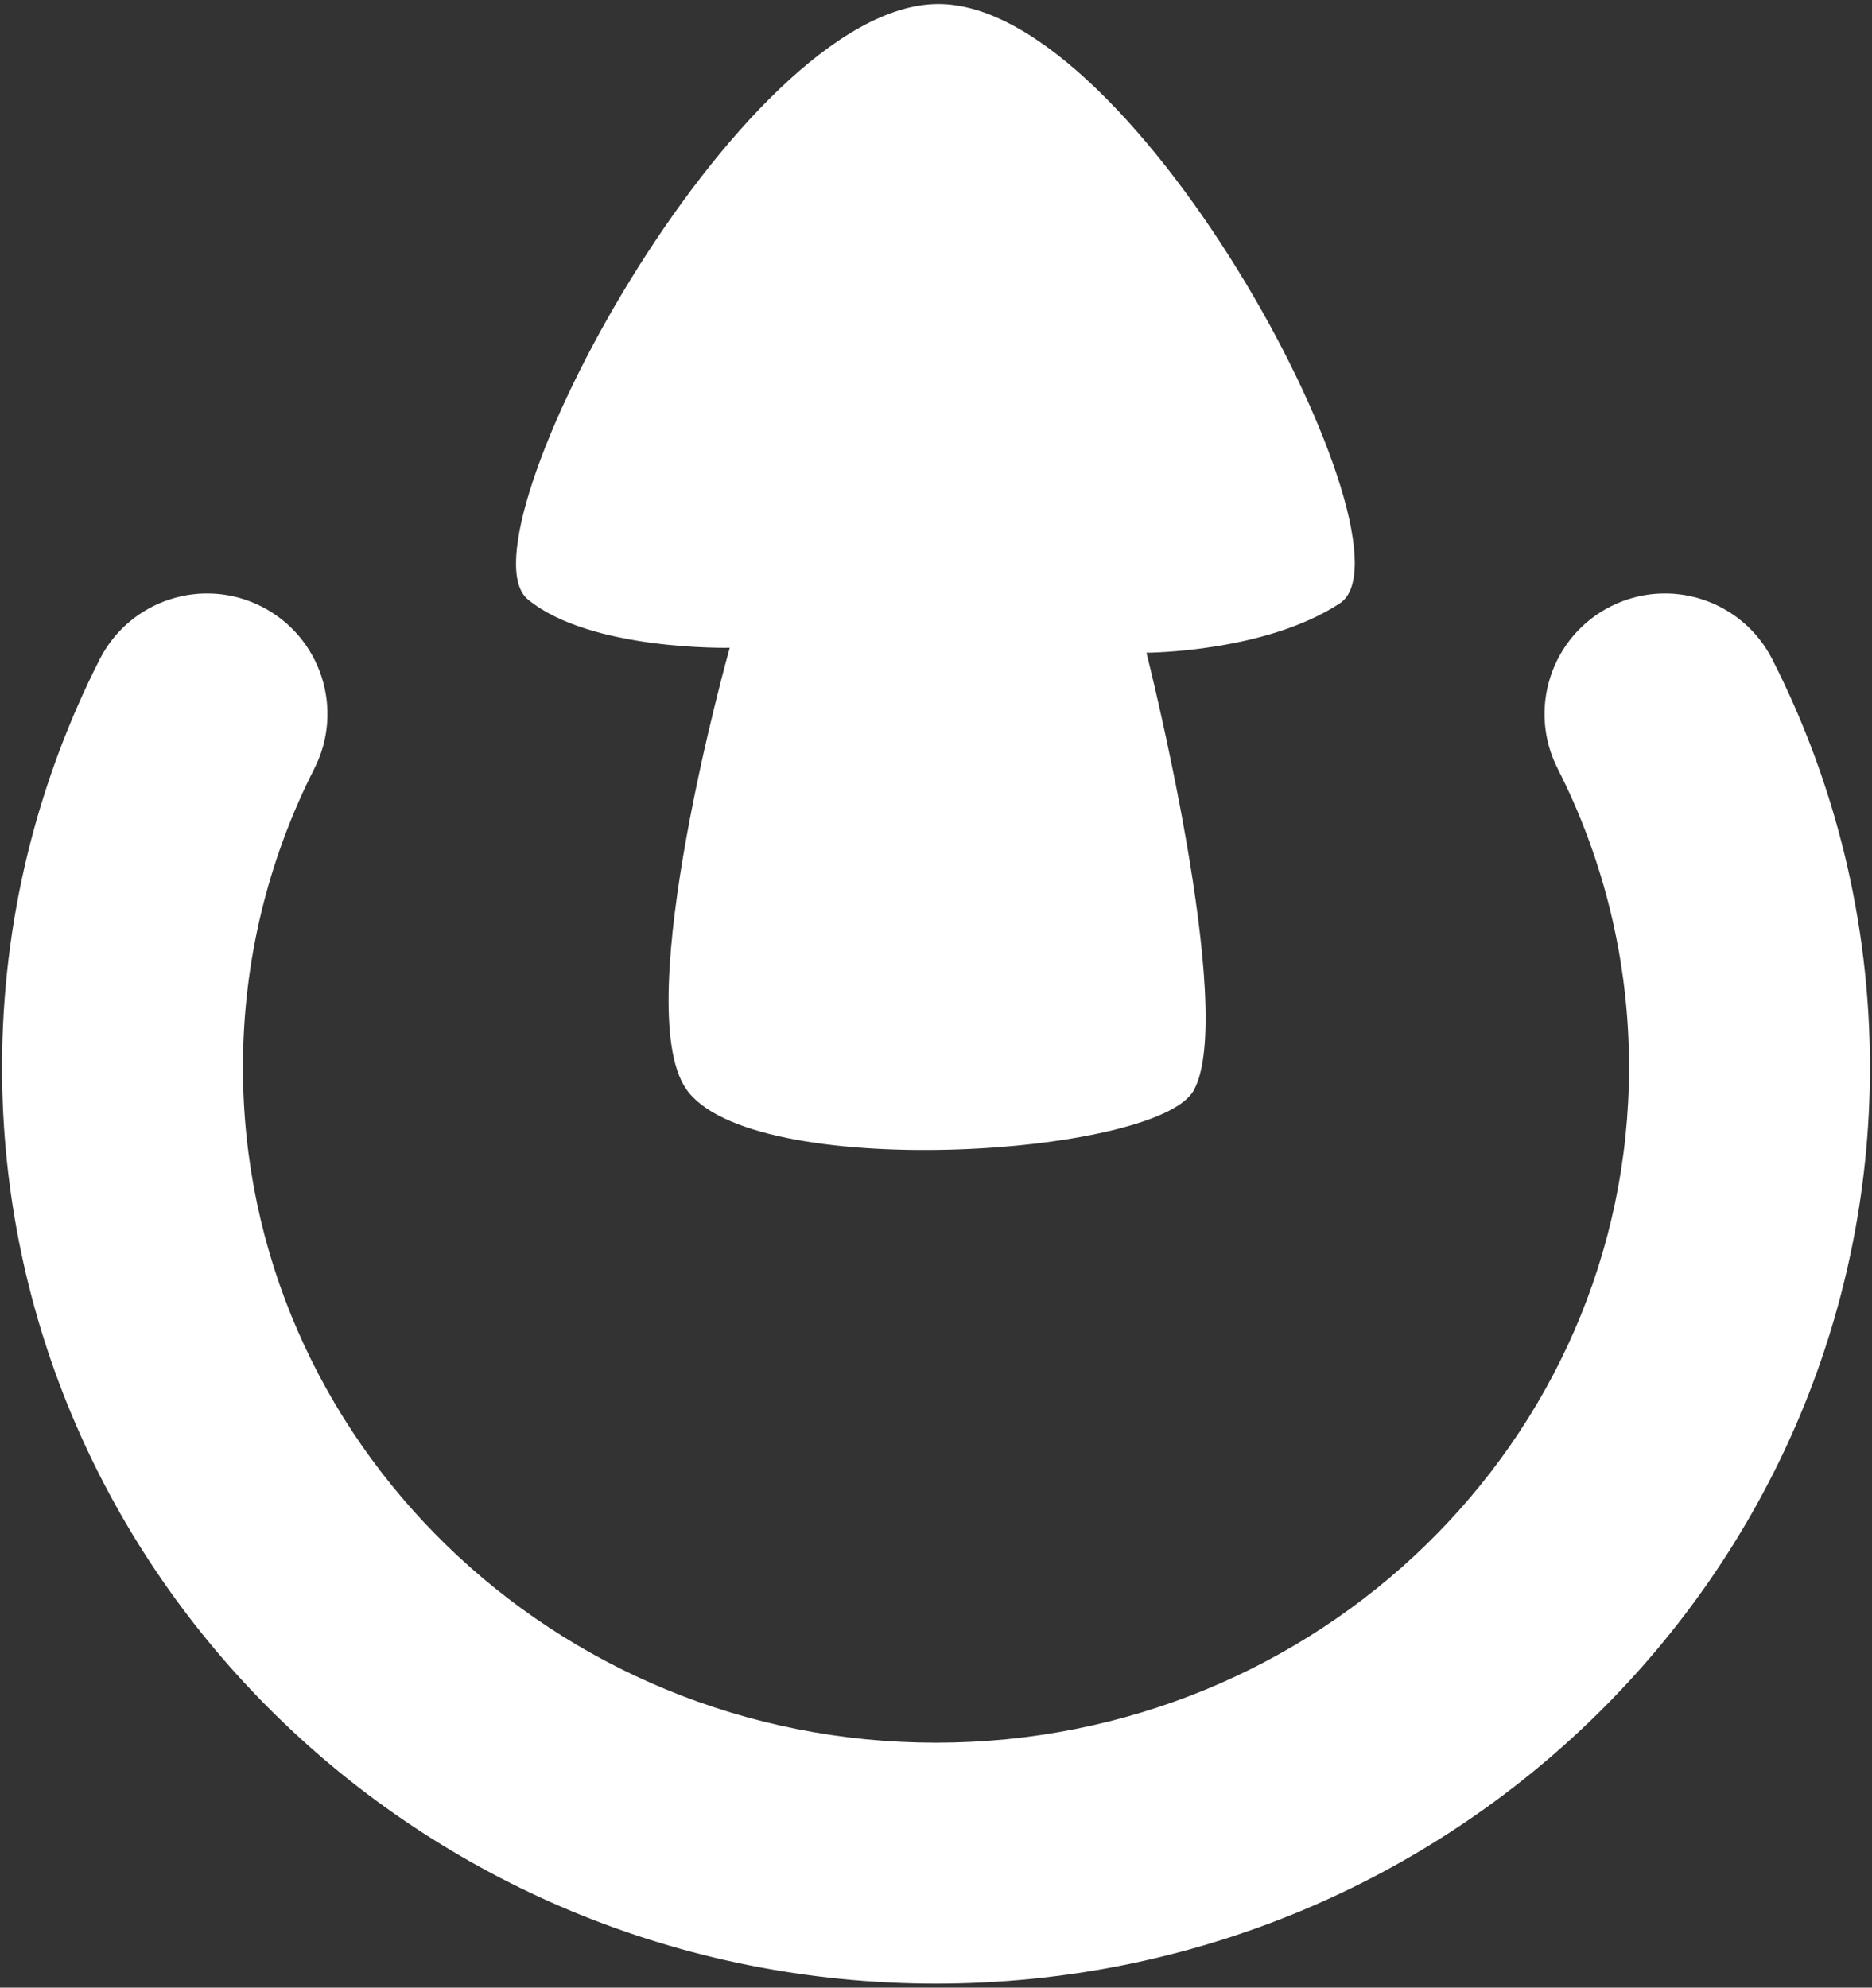 <svg xmlns="http://www.w3.org/2000/svg" width="228" height="242" baseProfile="tiny-ps" version="1.2" viewBox="0 0 228 242"><rect x="0" y="0" width="228" height="242" fill="#333333" stroke="none"/><title>Sharing</title><style>.shp0{fill:#fff}</style><g id="Sharing"><path id="Layer 2" d="M196.14 73.85C203.36 70.18 212.19 73.06 215.86 80.28C223.47 95.25 227.75 112.12 227.75 129.95C227.75 191.43 176.87 241.51 114 241.51C51.13 241.51 0.25 191.43 0.25 129.95C0.25 112.12 4.53 95.25 12.14 80.28C15.81 73.06 24.64 70.18 31.86 73.85C39.08 77.52 41.96 86.35 38.29 93.57C32.72 104.53 29.59 116.89 29.59 129.95C29.59 175.43 67.5 212.18 114 212.18C160.5 212.18 198.41 175.43 198.41 129.95C198.41 116.89 195.28 104.53 189.71 93.57C186.04 86.35 188.92 77.52 196.14 73.85Z" class="shp0"/><path id="Layer 3" d="M114.19 0.49C138.66 0.3 173.37 66.78 163.18 73.46C154.04 79.45 139.63 79.47 139.63 79.47C139.63 79.47 150.74 123.32 145.37 132.79C140.81 140.84 91.32 143.99 83.55 132.56C76.62 122.36 88.88 78.87 88.88 78.87C88.88 78.87 71.9 79.26 64.29 72.98C55.35 65.6 89.95 0.67 114.19 0.49Z" class="shp0"/></g></svg>
